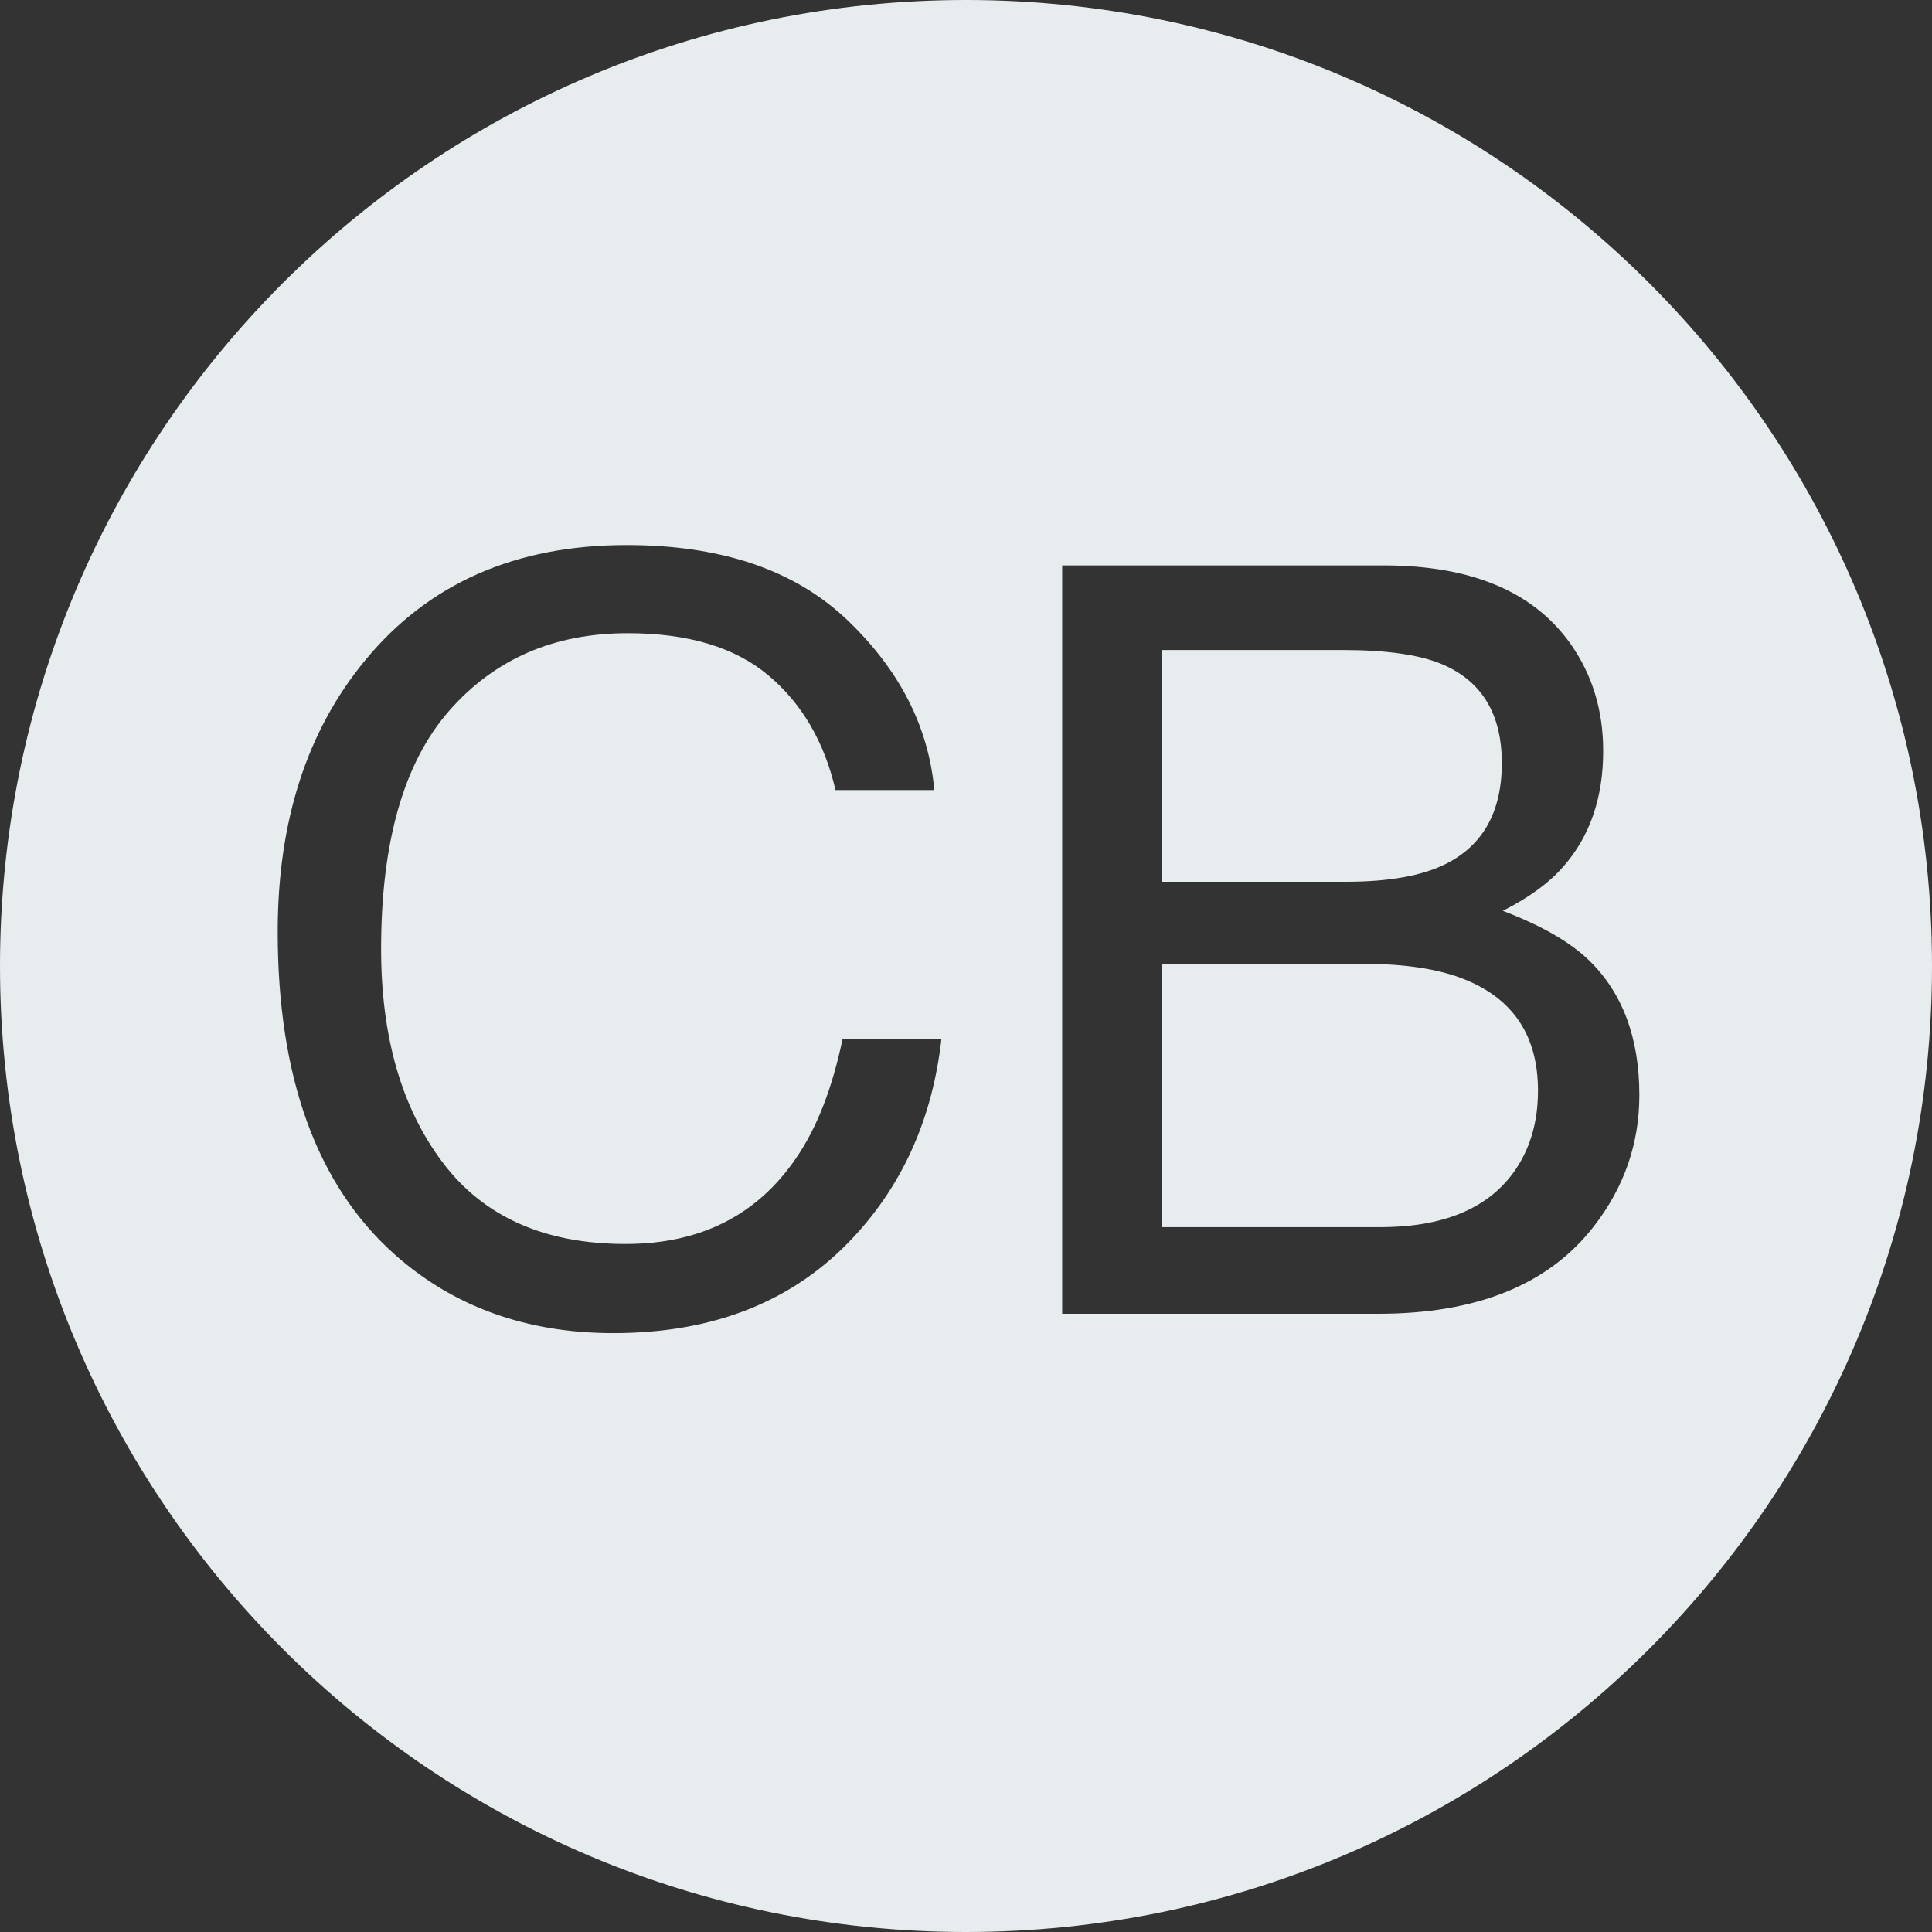 <?xml version="1.0" encoding="UTF-8" standalone="no"?>
<svg width="50px" height="50px" viewBox="0 0 50 50" version="1.1" xmlns="http://www.w3.org/2000/svg" xmlns:xlink="http://www.w3.org/1999/xlink" xmlns:sketch="http://www.bohemiancoding.com/sketch/ns">
    <rect x="0" y="0" width="50" height="50" fill="#333333" stroke="none"/>
    <!-- Generator: Sketch 3.2.2 (9983) - http://www.bohemiancoding.com/sketch -->
    <title>Artboard 2</title>
    <desc>Created with Sketch.</desc>
    <defs></defs>
    <g id="Page-1" stroke="none" stroke-width="1" fill="none" fill-rule="evenodd" sketch:type="MSPage">
        <g id="Artboard-2" sketch:type="MSArtboardGroup" fill="#E7ECEE">
            <path d="M25,50 C38.807,50 50,38.807 50,25 C50,11.193 38.807,0 25,0 C11.193,0 0,11.193 0,25 C0,38.807 11.193,50 25,50 Z M21.926,16.044 C23.279,17.336 24.031,18.804 24.18,20.447 L21.623,20.447 C21.333,19.199 20.755,18.21 19.889,17.481 C19.023,16.751 17.808,16.387 16.244,16.387 C14.336,16.387 12.796,17.057 11.623,18.397 C10.449,19.738 9.863,21.792 9.863,24.561 C9.863,26.828 10.392,28.667 11.451,30.078 C12.511,31.489 14.09,32.194 16.191,32.194 C18.125,32.194 19.597,31.451 20.607,29.966 C21.144,29.184 21.543,28.155 21.807,26.881 L24.365,26.881 C24.136,28.92 23.38,30.629 22.097,32.009 C20.559,33.67 18.485,34.501 15.875,34.501 C13.625,34.501 11.735,33.82 10.206,32.458 C8.193,30.656 7.187,27.874 7.187,24.112 C7.187,21.256 7.942,18.914 9.454,17.085 C11.089,15.099 13.343,14.106 16.217,14.106 C18.669,14.106 20.572,14.752 21.926,16.044 Z M27.489,14.633 L35.808,14.633 C38.076,14.633 39.688,15.31 40.646,16.664 C41.209,17.463 41.49,18.386 41.49,19.432 C41.49,20.654 41.143,21.656 40.449,22.438 C40.088,22.851 39.57,23.229 38.893,23.572 C39.886,23.95 40.629,24.376 41.121,24.851 C41.991,25.694 42.426,26.859 42.426,28.344 C42.426,29.592 42.035,30.722 41.253,31.732 C40.084,33.244 38.225,34 35.676,34 L27.489,34 L27.489,14.633 Z M34.833,22.82 C35.94,22.82 36.801,22.667 37.417,22.359 C38.383,21.875 38.867,21.005 38.867,19.749 C38.867,18.483 38.353,17.63 37.324,17.191 C36.744,16.945 35.883,16.822 34.74,16.822 L30.06,16.822 L30.06,22.82 L34.833,22.82 Z M35.716,31.759 C37.324,31.759 38.471,31.293 39.157,30.361 C39.587,29.772 39.803,29.061 39.803,28.226 C39.803,26.819 39.174,25.861 37.917,25.352 C37.25,25.079 36.366,24.943 35.268,24.943 L30.06,24.943 L30.06,31.759 L35.716,31.759 Z" id="crunchbase.svg" sketch:type="MSShapeGroup"></path>
        </g>
    </g>
</svg>